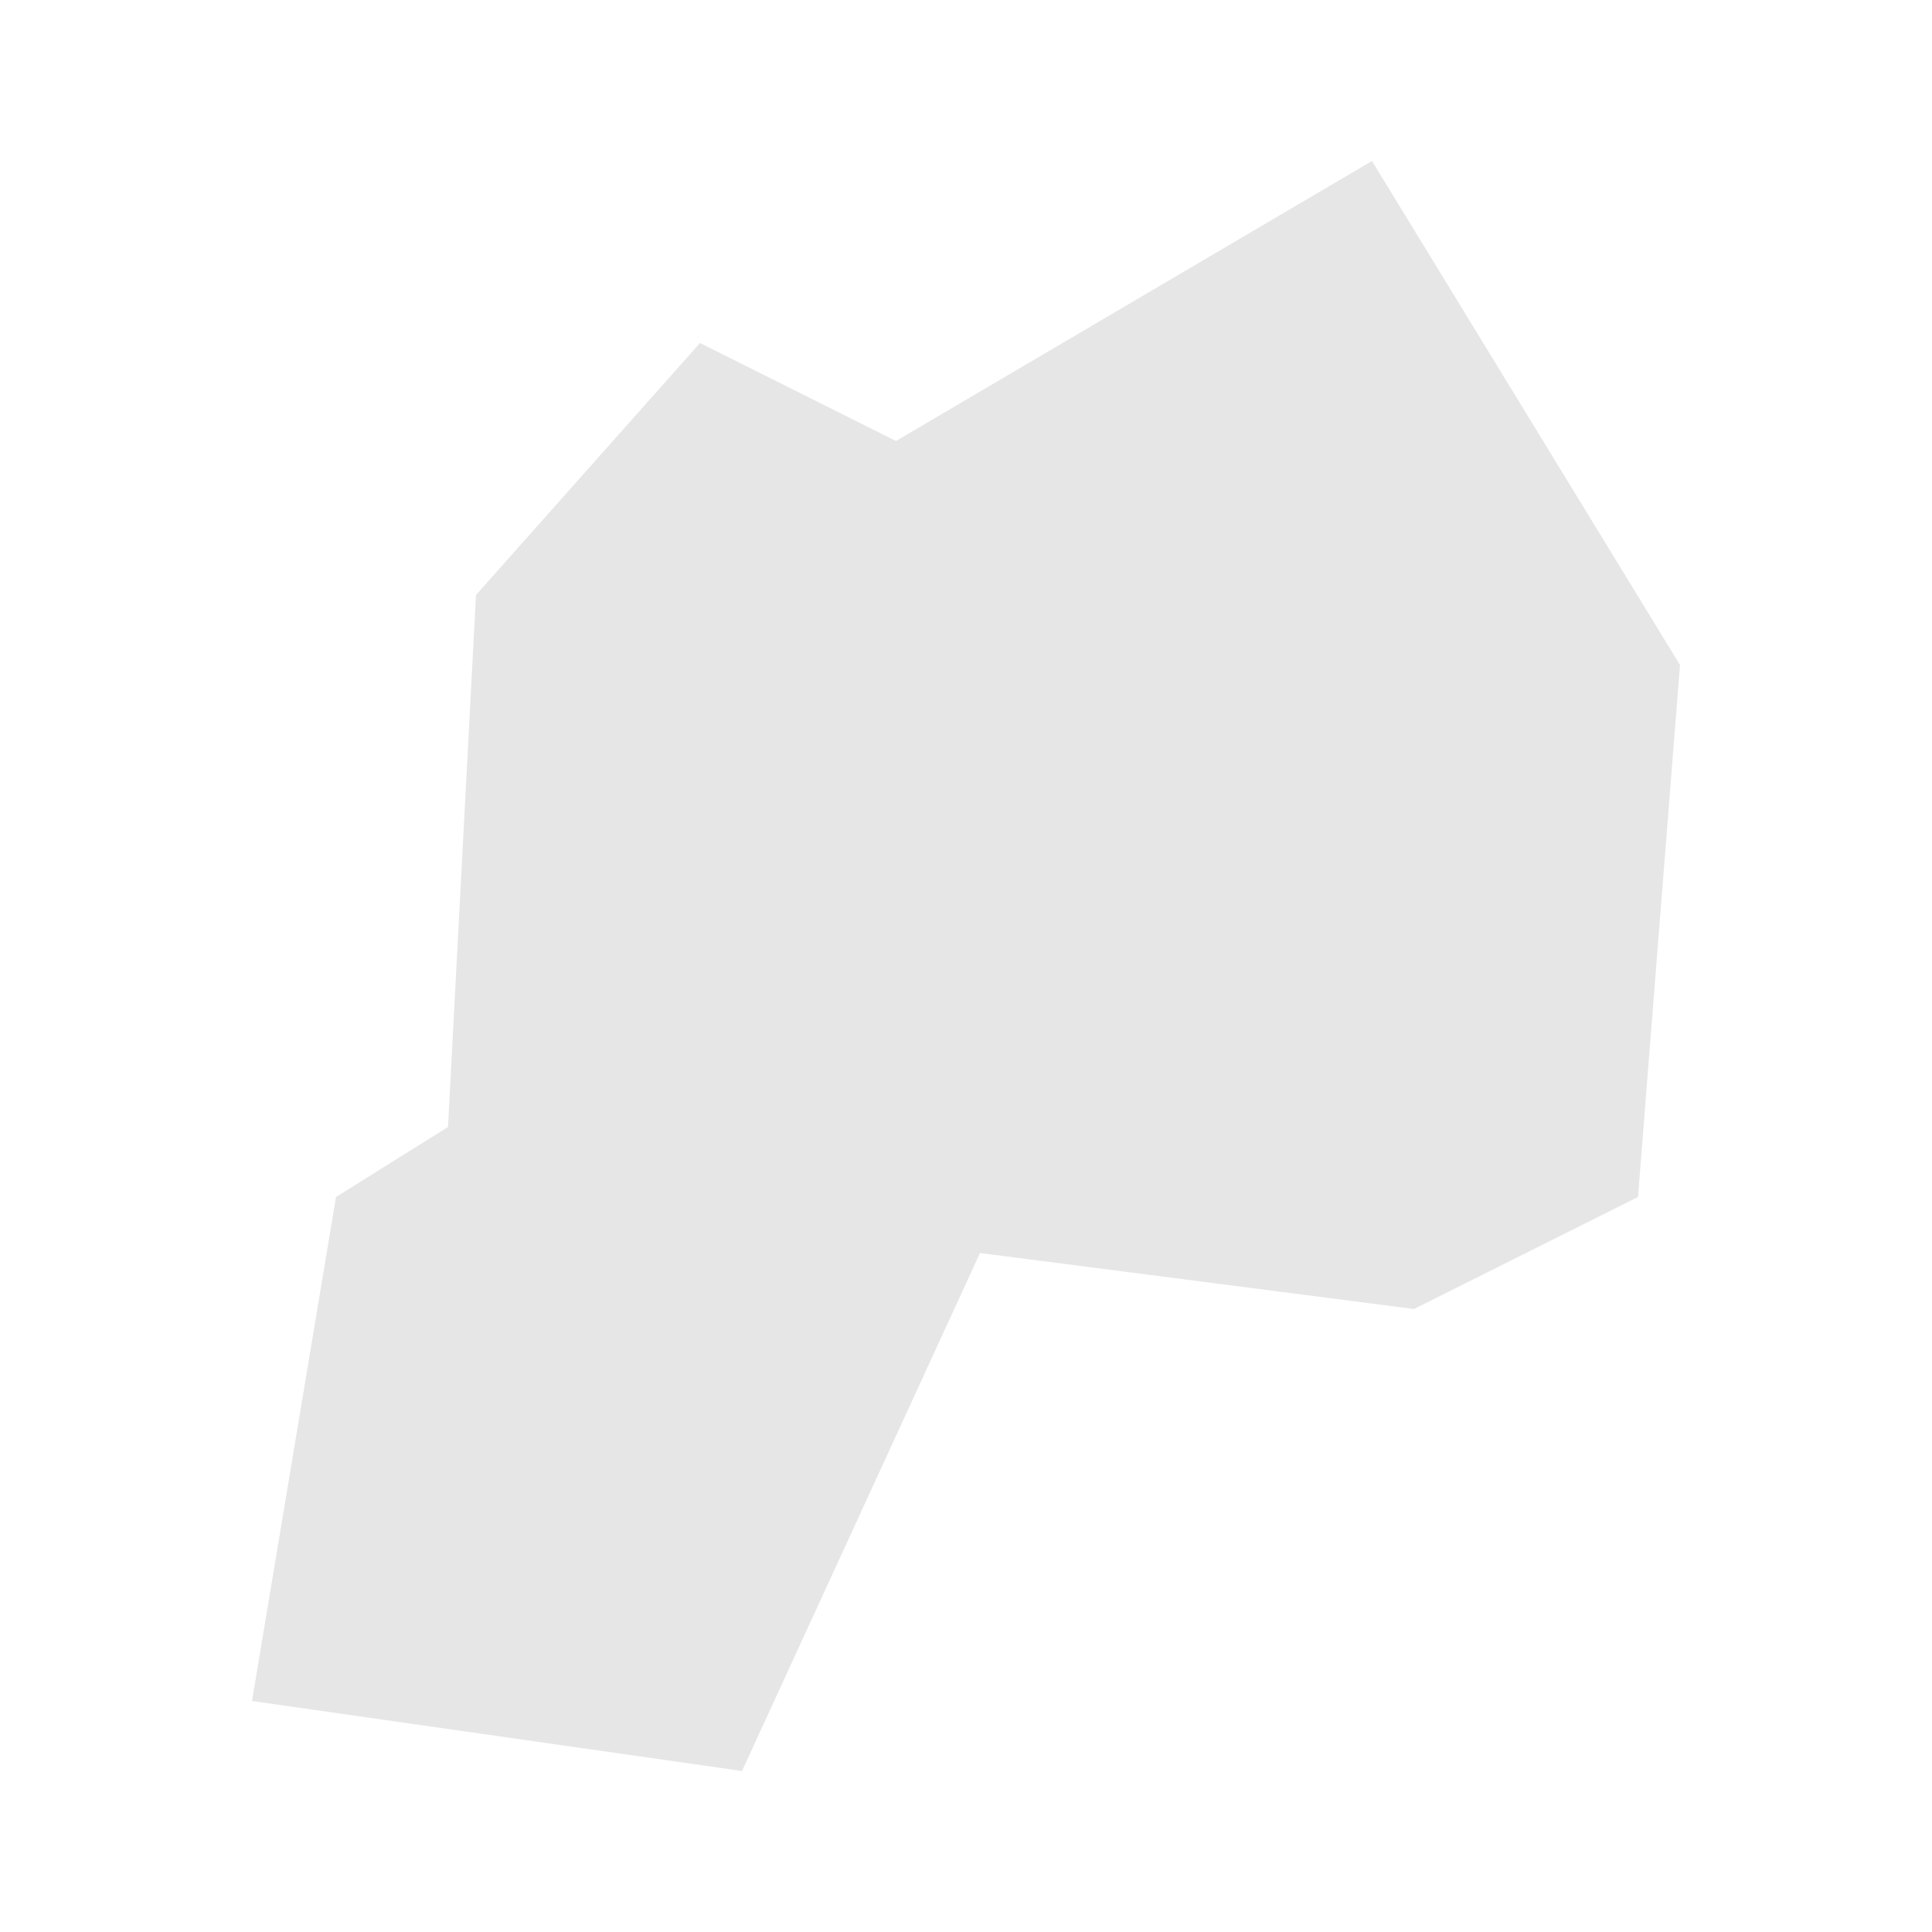 <svg width="40" height="40" xmlns="http://www.w3.org/2000/svg" fill="#e6e6e6"  
    viewBox="1149.65 507.95 12.5 13.8" preserveAspectRatio="xMidYMid meet">
        <path d="M1158.8 509.1l2.2 3.6-0.3 3.8-1.6 0.8-3.1-0.4-1.7 3.7-3.5-0.5 0.6-3.6 0.8-0.5 0.2-3.8 1.6-1.8 1.4 0.7 3.4-2z" id="RW" name="Rwanda">
</path>
    </svg>